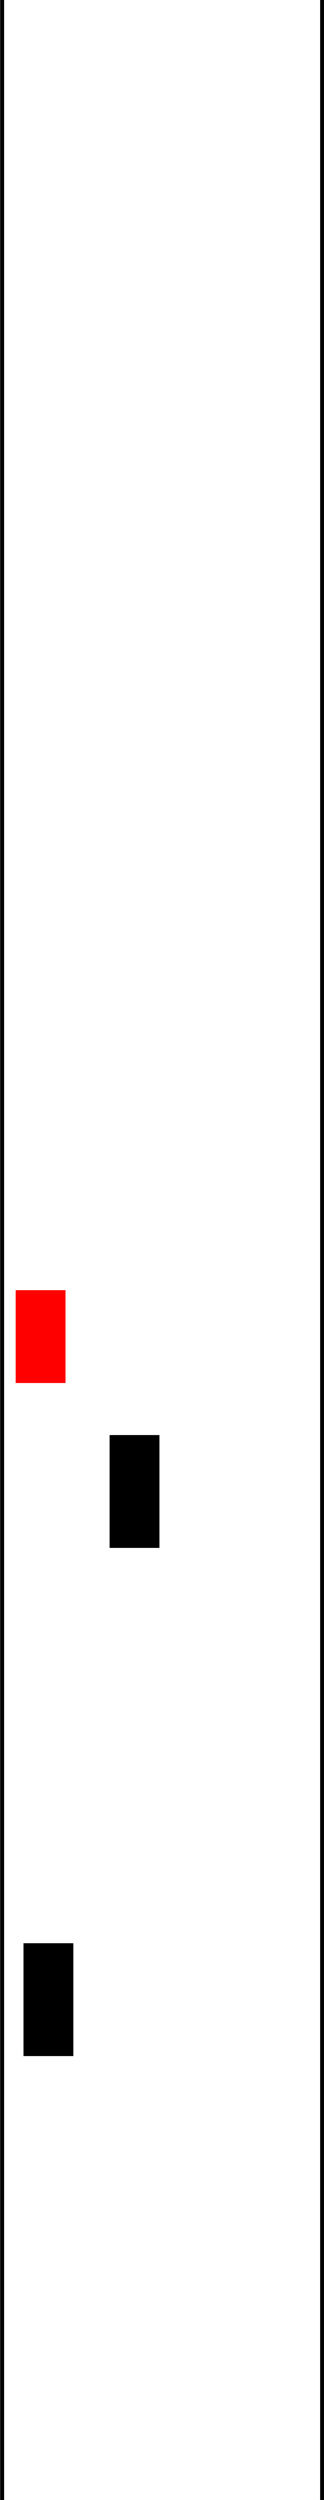 <?xml version="1.0" encoding="UTF-8" standalone="no"?>
<!-- Created with Inkscape (http://www.inkscape.org/) -->

<svg
   xmlns:dc="http://purl.org/dc/elements/1.1/"
   xmlns:cc="http://creativecommons.org/ns#"
   xmlns:rdf="http://www.w3.org/1999/02/22-rdf-syntax-ns#"
   xmlns:svg="http://www.w3.org/2000/svg"
   xmlns="http://www.w3.org/2000/svg"
   xmlns:sodipodi="http://sodipodi.sourceforge.net/DTD/sodipodi-0.dtd"
   xmlns:inkscape="http://www.inkscape.org/namespaces/inkscape"
   width="1300"
   height="10000"
   viewBox="0 0 1300 10000"
   id="svg2"
   version="1.1"
   inkscape:version="0.91 r13725"
   sodipodi:docname="Ausweich19.svg"
   inkscape:export-filename="C:\Users\Basti\Desktop\Studium\Master\MA\Ausweich\LaserMessung0017.png"
   inkscape:export-xdpi="90"
   inkscape:export-ydpi="90">
  <defs
     id="defs4" />
  <sodipodi:namedview
     id="base"
     pagecolor="#ffffff"
     bordercolor="#666666"
     borderopacity="1.0"
     inkscape:pageopacity="1"
     inkscape:pageshadow="2"
     inkscape:zoom="0.24748737"
     inkscape:cx="-760.59567"
     inkscape:cy="3399.0515"
     inkscape:document-units="px"
     inkscape:current-layer="layer1"
     showgrid="false"
     units="px"
     inkscape:window-width="1920"
     inkscape:window-height="1017"
     inkscape:window-x="-8"
     inkscape:window-y="-8"
     inkscape:window-maximized="1"
     showguides="false" />
  <g
     inkscape:label="Ebene 1"
     inkscape:groupmode="layer"
     id="layer1"
     transform="translate(0,8947.638)">
    <rect
       style="fill:#000000"
       id="rect3336"
       width="15.896"
       height="10000.349"
       x="1284.508"
       y="-8947.72" />
    <rect
       style="fill:#000000"
       id="rect3336-5"
       width="15.896"
       height="10000.349"
       x="0.623"
       y="-8947.811" />
    <rect
       style="fill:#ff0000"
       id="rect3353"
       width="200"
       height="371.429"
       x="62.857"
       y="-3786.923" />
    <rect
       style="fill:#000000"
       id="rect3355"
       width="200"
       height="451.429"
       x="439.715"
       y="-3207.352" />
    <rect
       style="fill:#000000"
       id="rect3355-5"
       width="200"
       height="451.429"
       x="94.286"
       y="-1174.637" />
  </g>
</svg>
